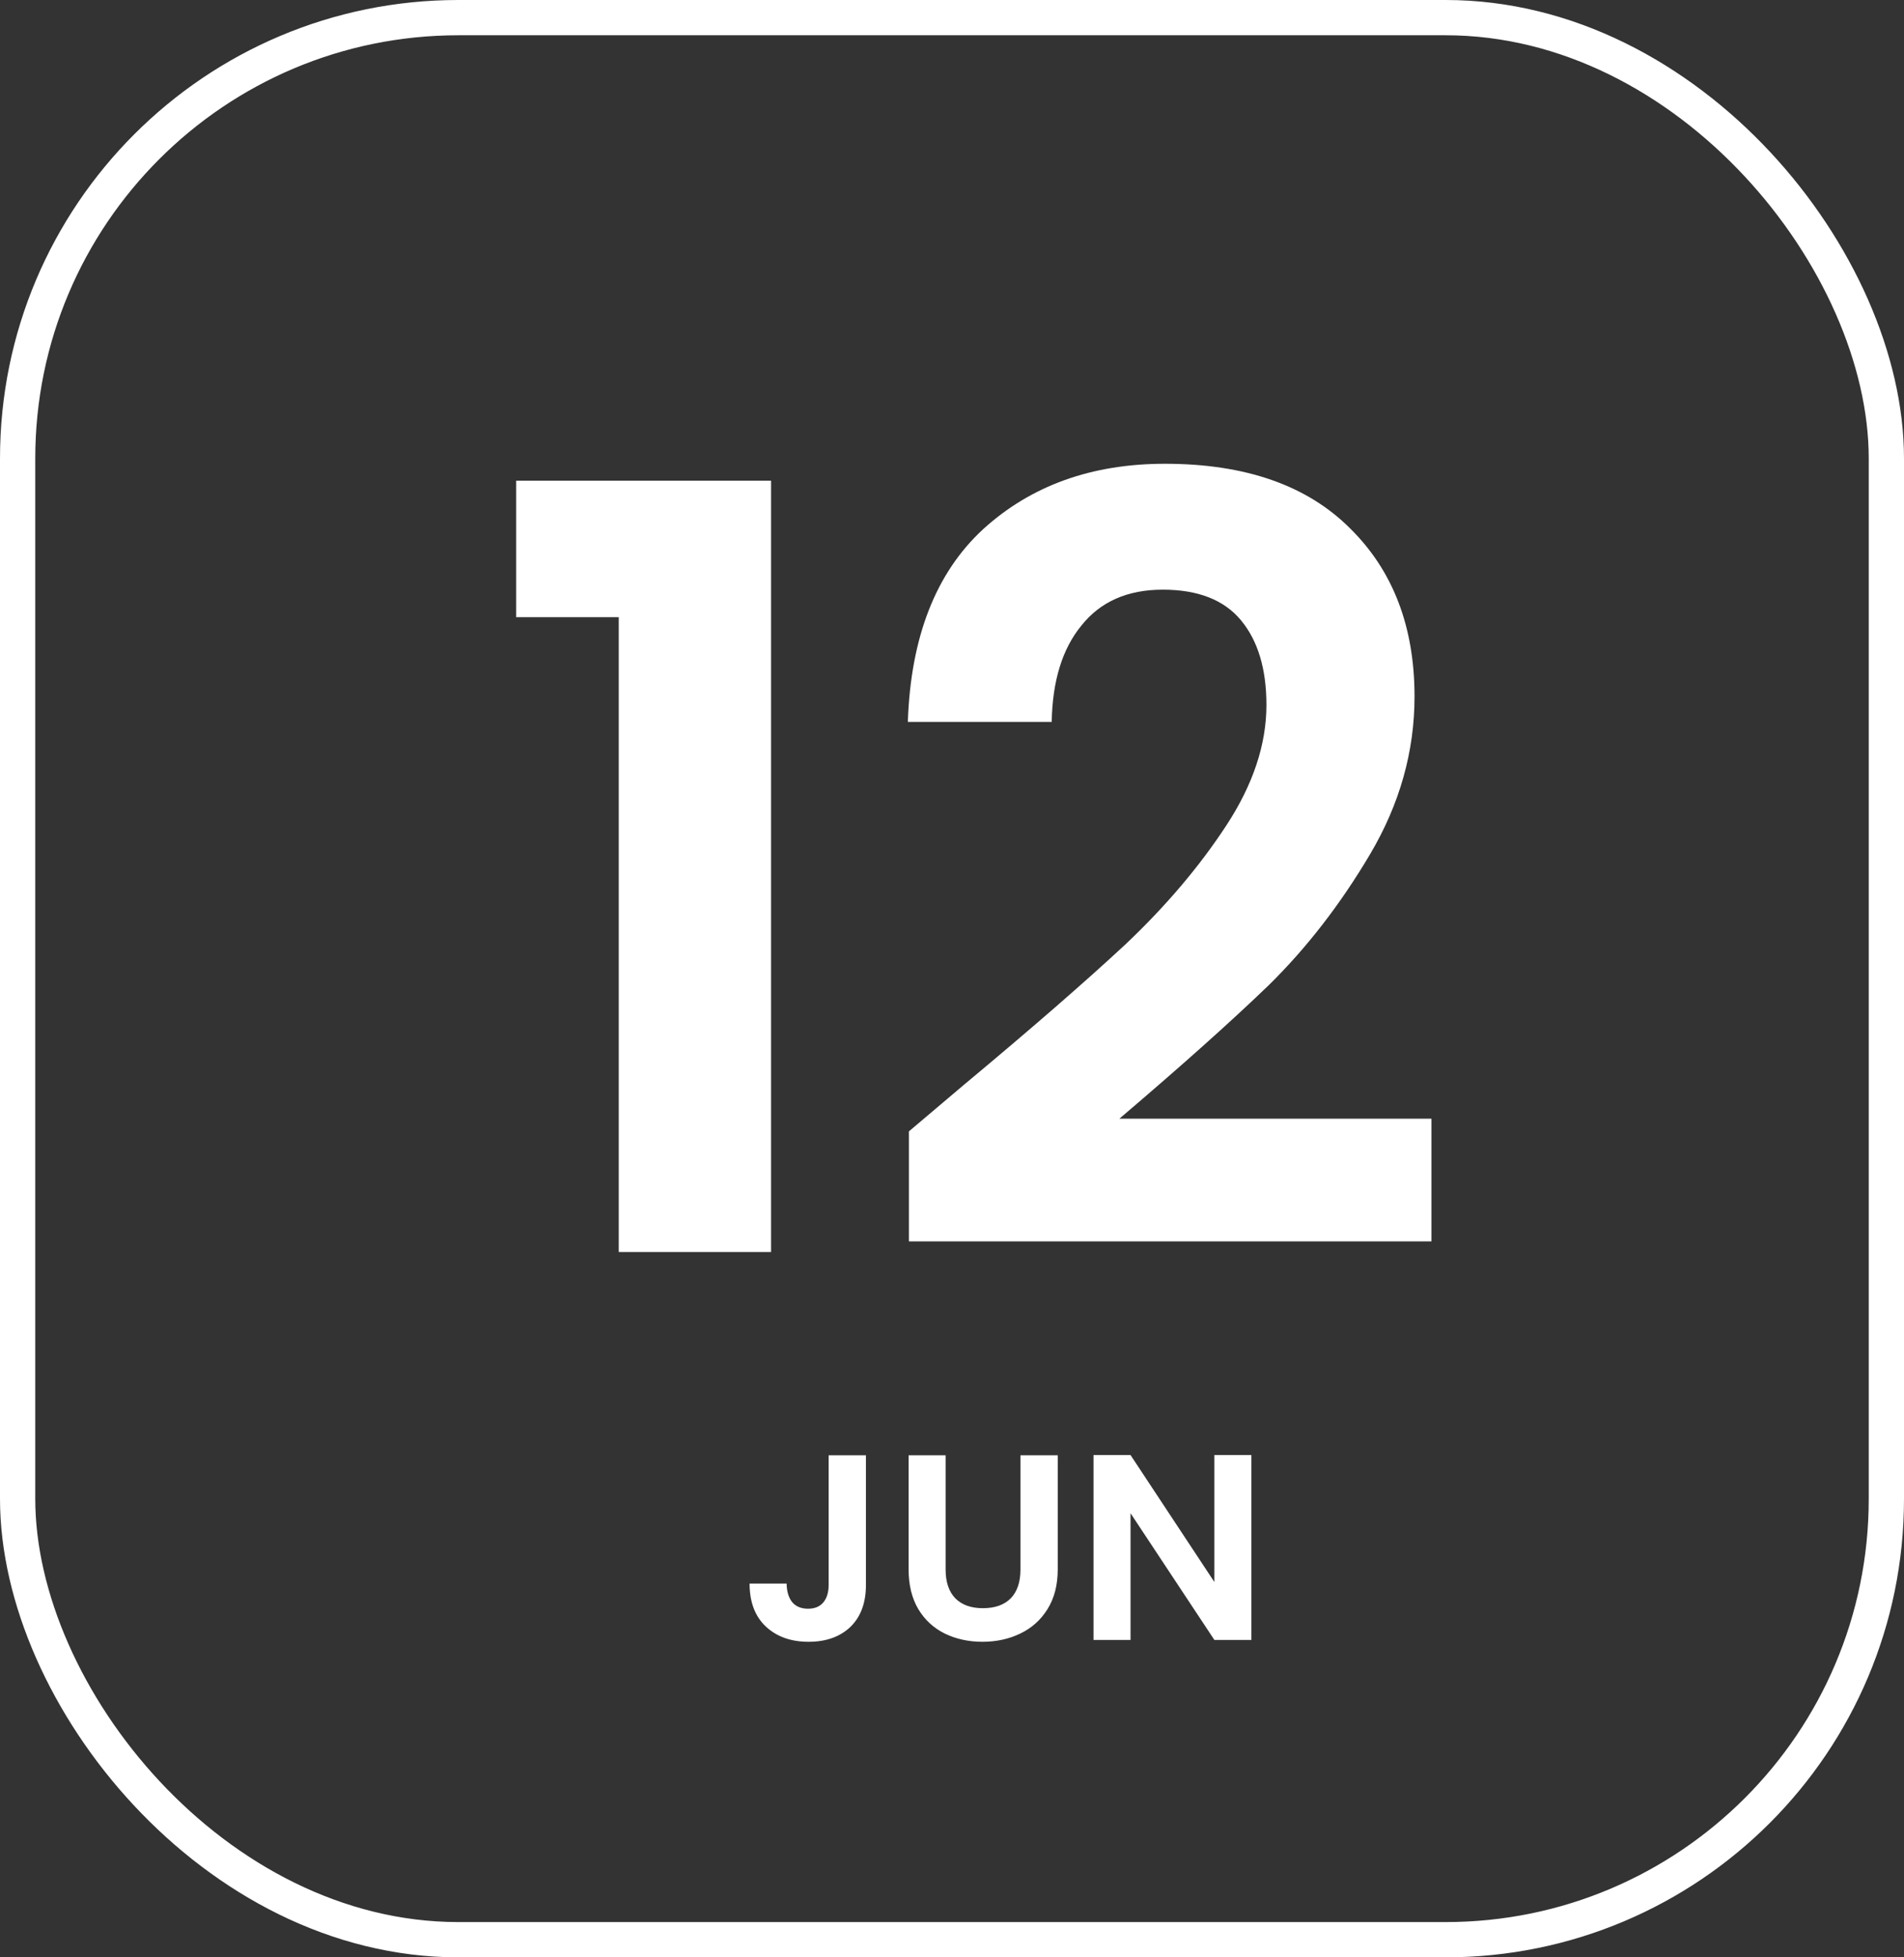 <svg width="108" height="111" viewBox="0 0 108 111" fill="none" xmlns="http://www.w3.org/2000/svg">
<rect x="0" y="0" width="108" height="111" fill="#333333" stroke="none"/>
<rect x="1" y="1" width="106" height="109" rx="25" stroke="white" stroke-width="2"/>
<path d="M29.277 35V27.26H43.737V71H35.097V35H29.277ZM54.675 61.52C58.516 58.32 61.575 55.66 63.855 53.54C66.135 51.38 68.035 49.14 69.555 46.82C71.076 44.5 71.835 42.22 71.835 39.98C71.835 37.94 71.356 36.34 70.395 35.18C69.436 34.02 67.956 33.44 65.956 33.44C63.956 33.44 62.416 34.12 61.336 35.48C60.255 36.8 59.696 38.62 59.656 40.94H51.495C51.656 36.14 53.075 32.5 55.755 30.02C58.475 27.54 61.916 26.3 66.076 26.3C70.635 26.3 74.135 27.52 76.576 29.96C79.016 32.36 80.236 35.54 80.236 39.5C80.236 42.62 79.395 45.6 77.716 48.44C76.035 51.28 74.115 53.76 71.956 55.88C69.796 57.96 66.975 60.48 63.495 63.44H81.195V70.4H51.556V64.16L54.675 61.52ZM49.118 82.53V89.88C49.118 90.9 48.823 91.695 48.233 92.265C47.643 92.825 46.853 93.105 45.863 93.105C44.863 93.105 44.053 92.815 43.433 92.235C42.823 91.655 42.518 90.845 42.518 89.805H44.618C44.628 90.255 44.733 90.605 44.933 90.855C45.143 91.105 45.443 91.23 45.833 91.23C46.213 91.23 46.503 91.11 46.703 90.87C46.903 90.63 47.003 90.3 47.003 89.88V82.53H49.118ZM53.638 82.53V89.01C53.638 89.72 53.823 90.265 54.193 90.645C54.563 91.015 55.083 91.2 55.753 91.2C56.433 91.2 56.958 91.015 57.328 90.645C57.698 90.265 57.883 89.72 57.883 89.01V82.53H59.998V88.995C59.998 89.885 59.803 90.64 59.413 91.26C59.033 91.87 58.518 92.33 57.868 92.64C57.228 92.95 56.513 93.105 55.723 93.105C54.943 93.105 54.233 92.95 53.593 92.64C52.963 92.33 52.463 91.87 52.093 91.26C51.723 90.64 51.538 89.885 51.538 88.995V82.53H53.638ZM70.982 93H68.882L64.127 85.815V93H62.027V82.515H64.127L68.882 89.715V82.515H70.982V93Z" fill="white"/>
</svg>
